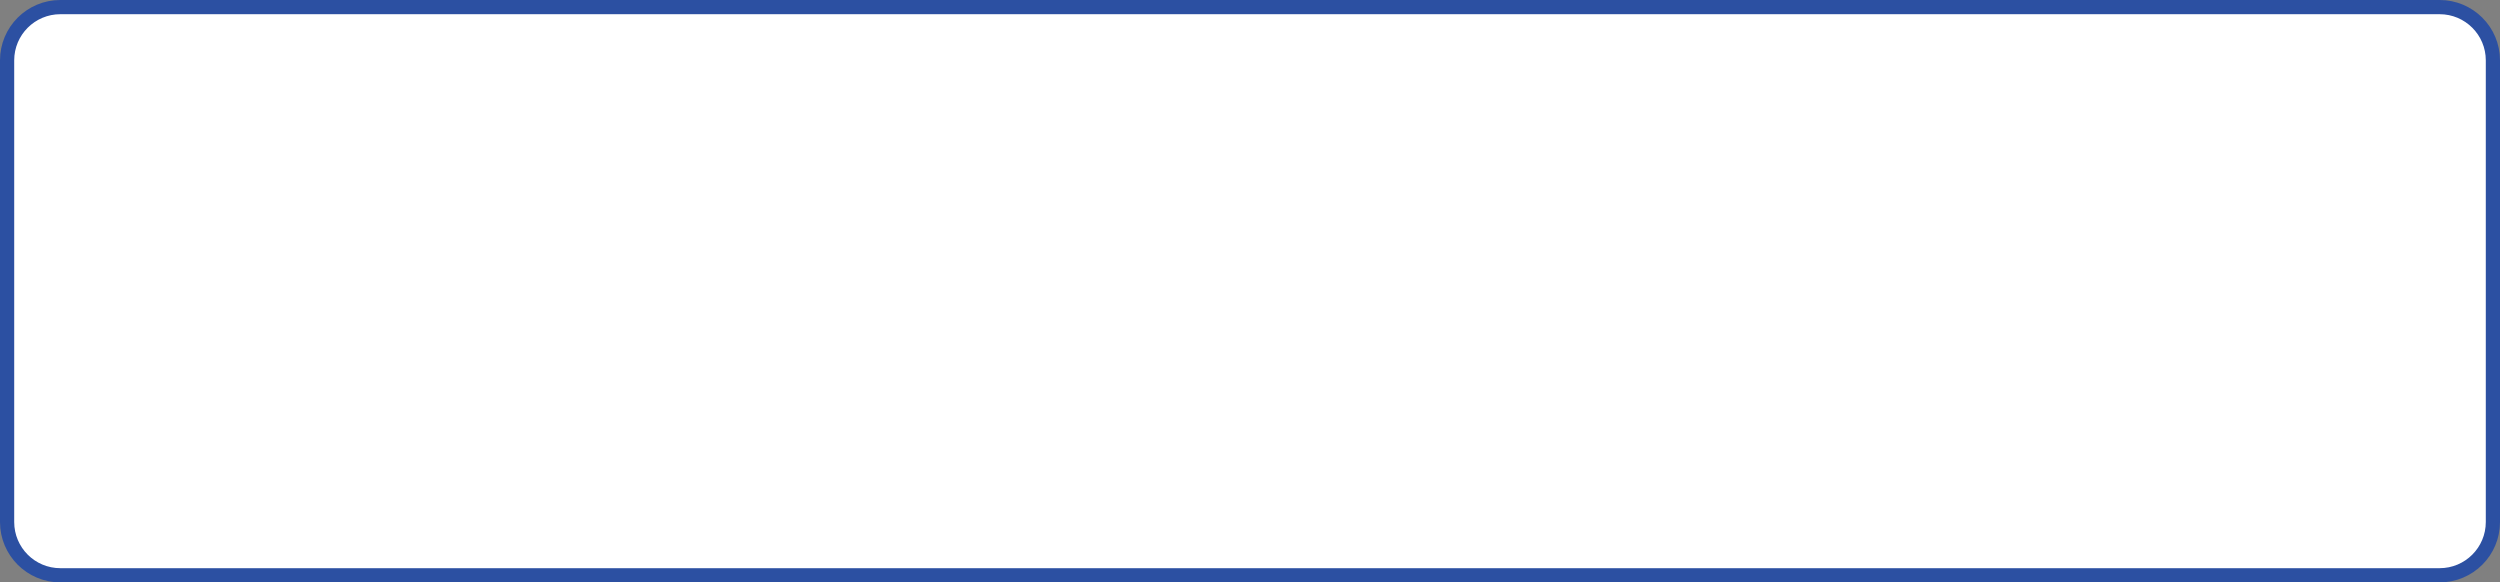 <?xml version="1.0" encoding="iso-8859-1"?>
<!-- Generator: Adobe Illustrator 16.0.0, SVG Export Plug-In . SVG Version: 6.00 Build 0)  -->
<!DOCTYPE svg PUBLIC "-//W3C//DTD SVG 1.1//EN" "http://www.w3.org/Graphics/SVG/1.1/DTD/svg11.dtd">
<svg version="1.1" id="&#x5716;&#x5C64;_1" xmlns="http://www.w3.org/2000/svg" xmlns:xlink="http://www.w3.org/1999/xlink" x="0px"
	 y="0px" width="352px" height="82px" viewBox="0 0 352 82" style="enable-background:new 0 0 352 82;" xml:space="preserve">
<rect x="0" y="0" width="352" height="82" fill="#808080" stroke="none"/>
<path style="fill:#FFFFFF;stroke:#2C50A2;stroke-width:2;stroke-miterlimit:10;" d="M351,73.5c0,4.143-3.357,7.5-7.5,7.5H8.5
	C4.357,81,1,77.643,1,73.5v-65C1,4.357,4.357,1,8.5,1h335c4.143,0,7.5,3.357,7.5,7.5V73.5z"/>
</svg>
